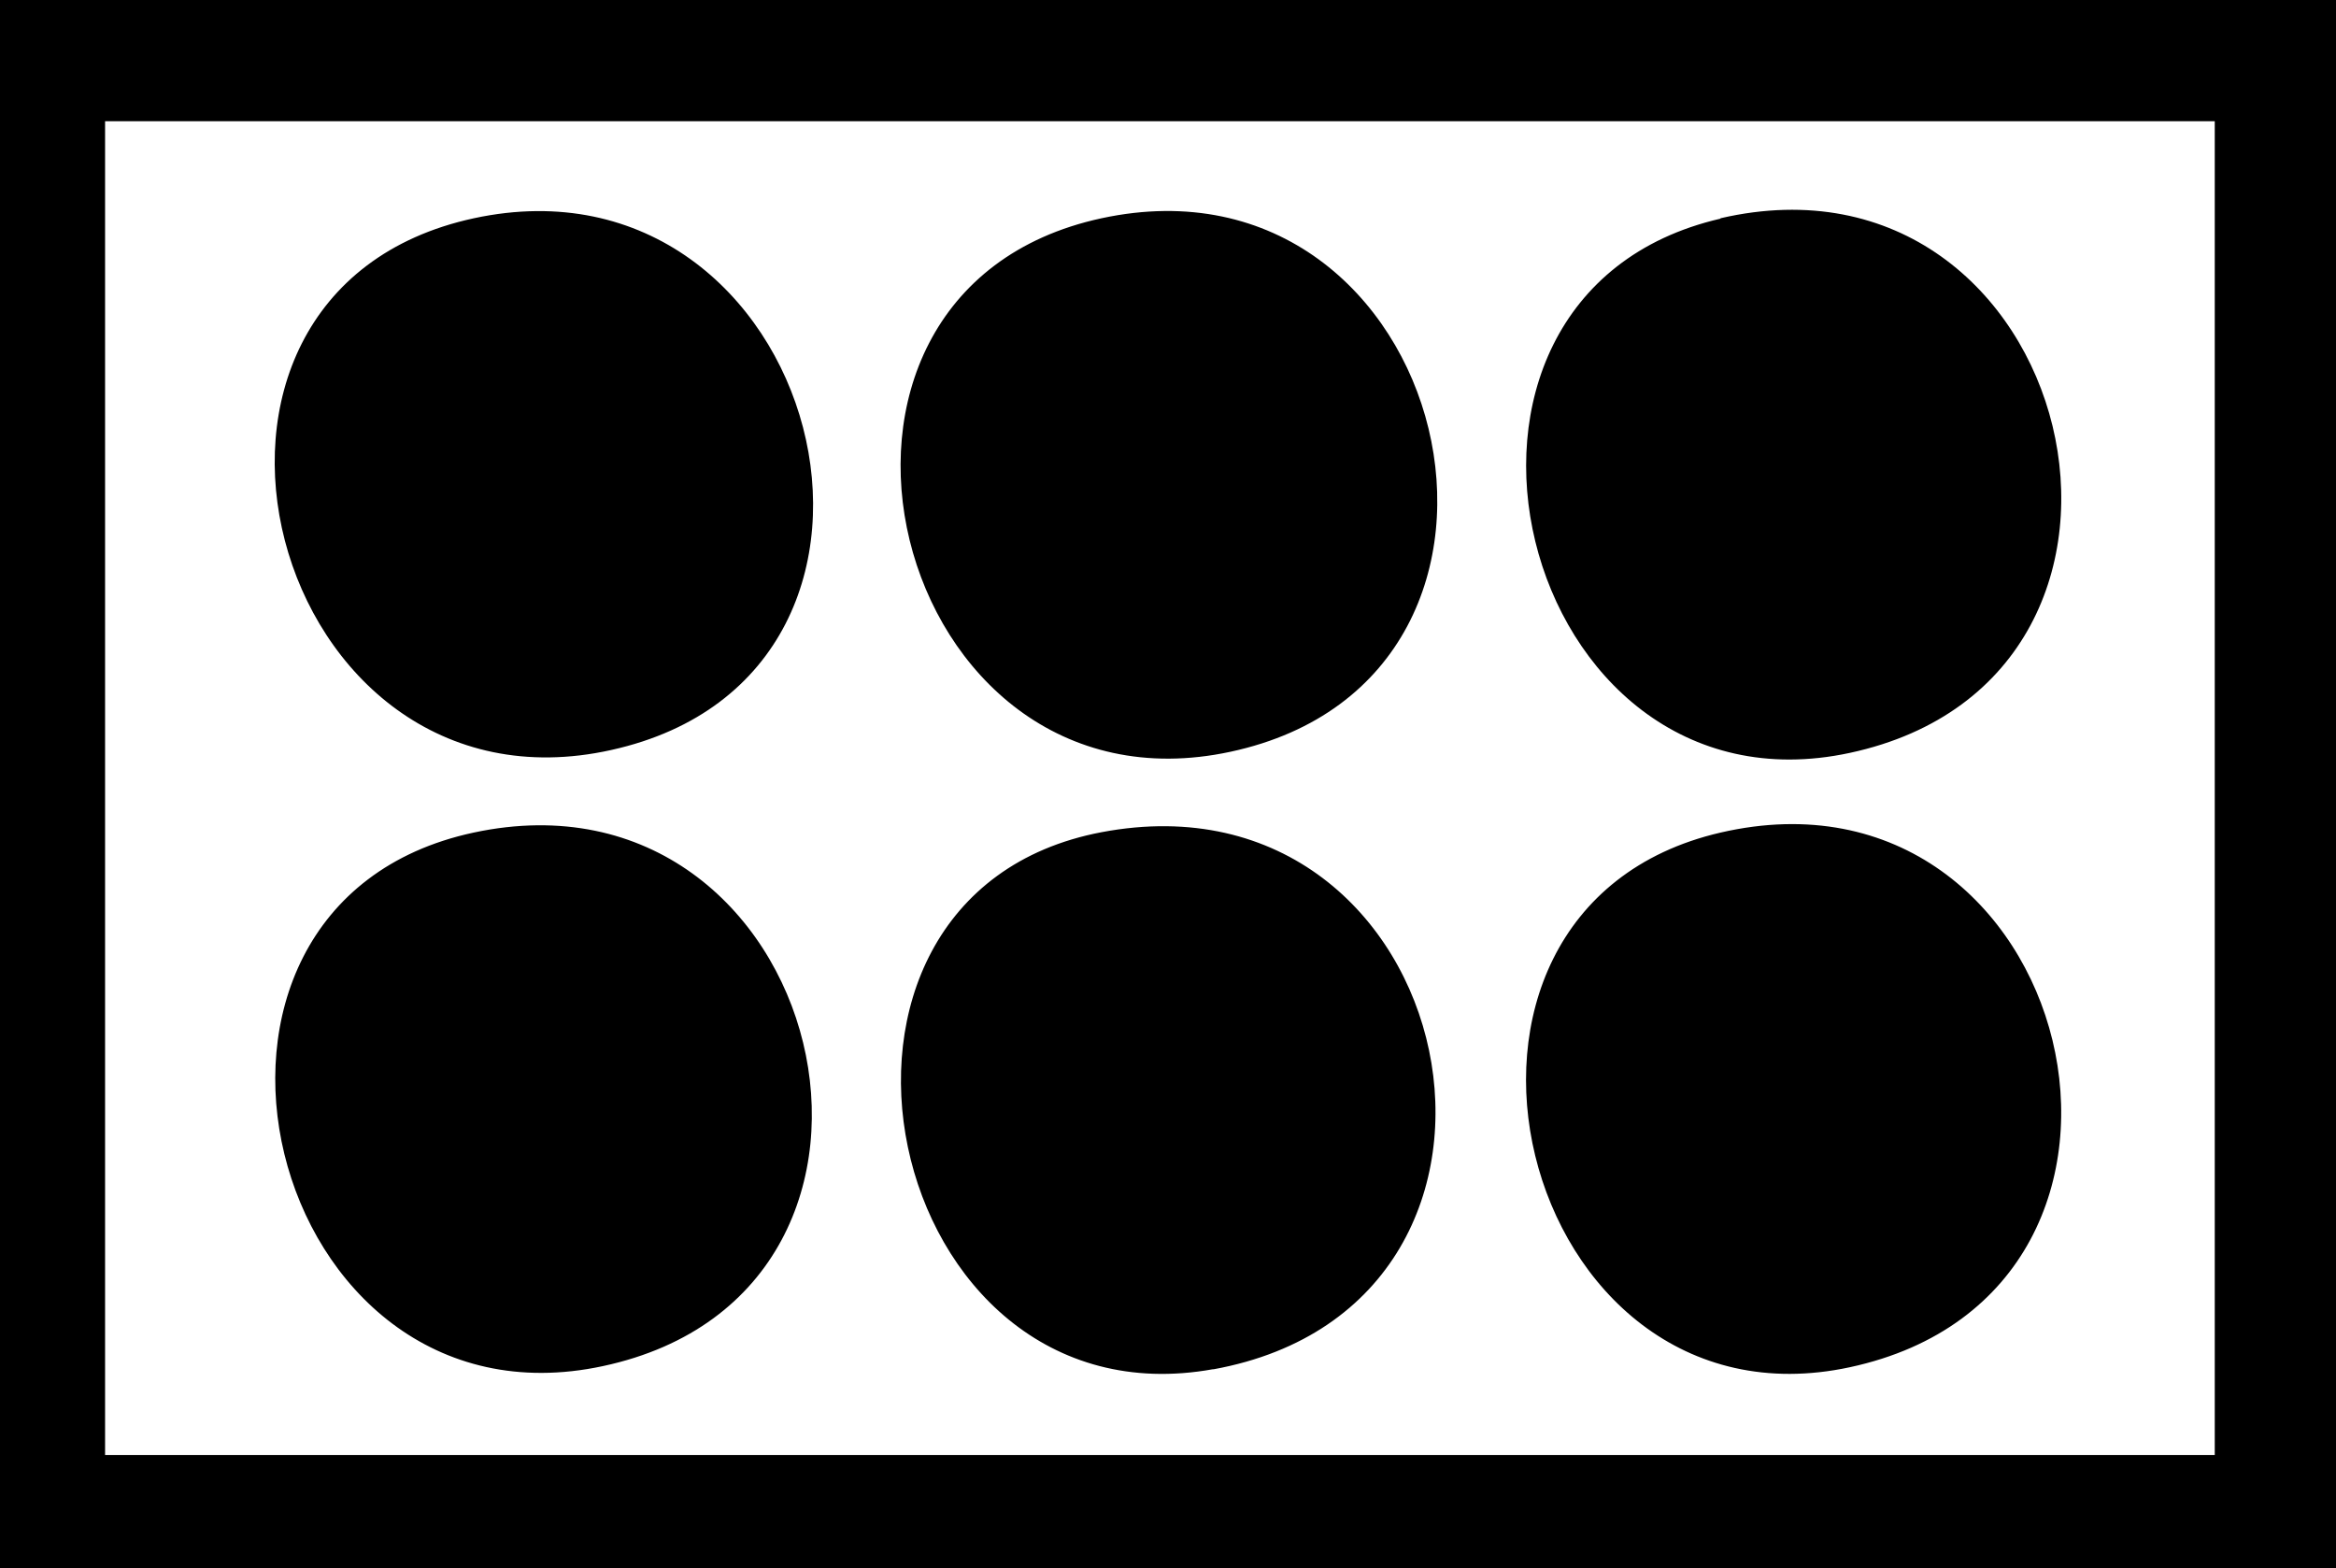 <svg id="fire_p3" fill="currentColor" viewBox="0 0 289 194" xmlns="http://www.w3.org/2000/svg">
<path d="M0,0V194H289V0ZM274,180H13V15H274ZM58.63,27c42.8-9.21,60.1,56.24,17,65.78C33.23,102.22,16,36.2,58.63,27Zm77.65,0c43.28-9.31,59.28,56.7,15.95,66C110.09,102.06,93.84,36.16,136.28,27Zm76.57,0c44-10.16,60.22,56.64,16,66.14C187.64,102,171.64,36.57,212.85,27.05ZM74.59,169c-41.85,9-57.92-57-16-66C102.24,93.65,118.32,159.65,74.59,169Zm75.51.38c-41.15,7.46-55-58.61-13.82-66.43C181,94.48,195,161.25,150.1,169.4ZM212.85,103c44-10.17,60.2,56.64,16,66.14C187.64,178,171.61,112.56,212.85,103Z"/>
</svg>
